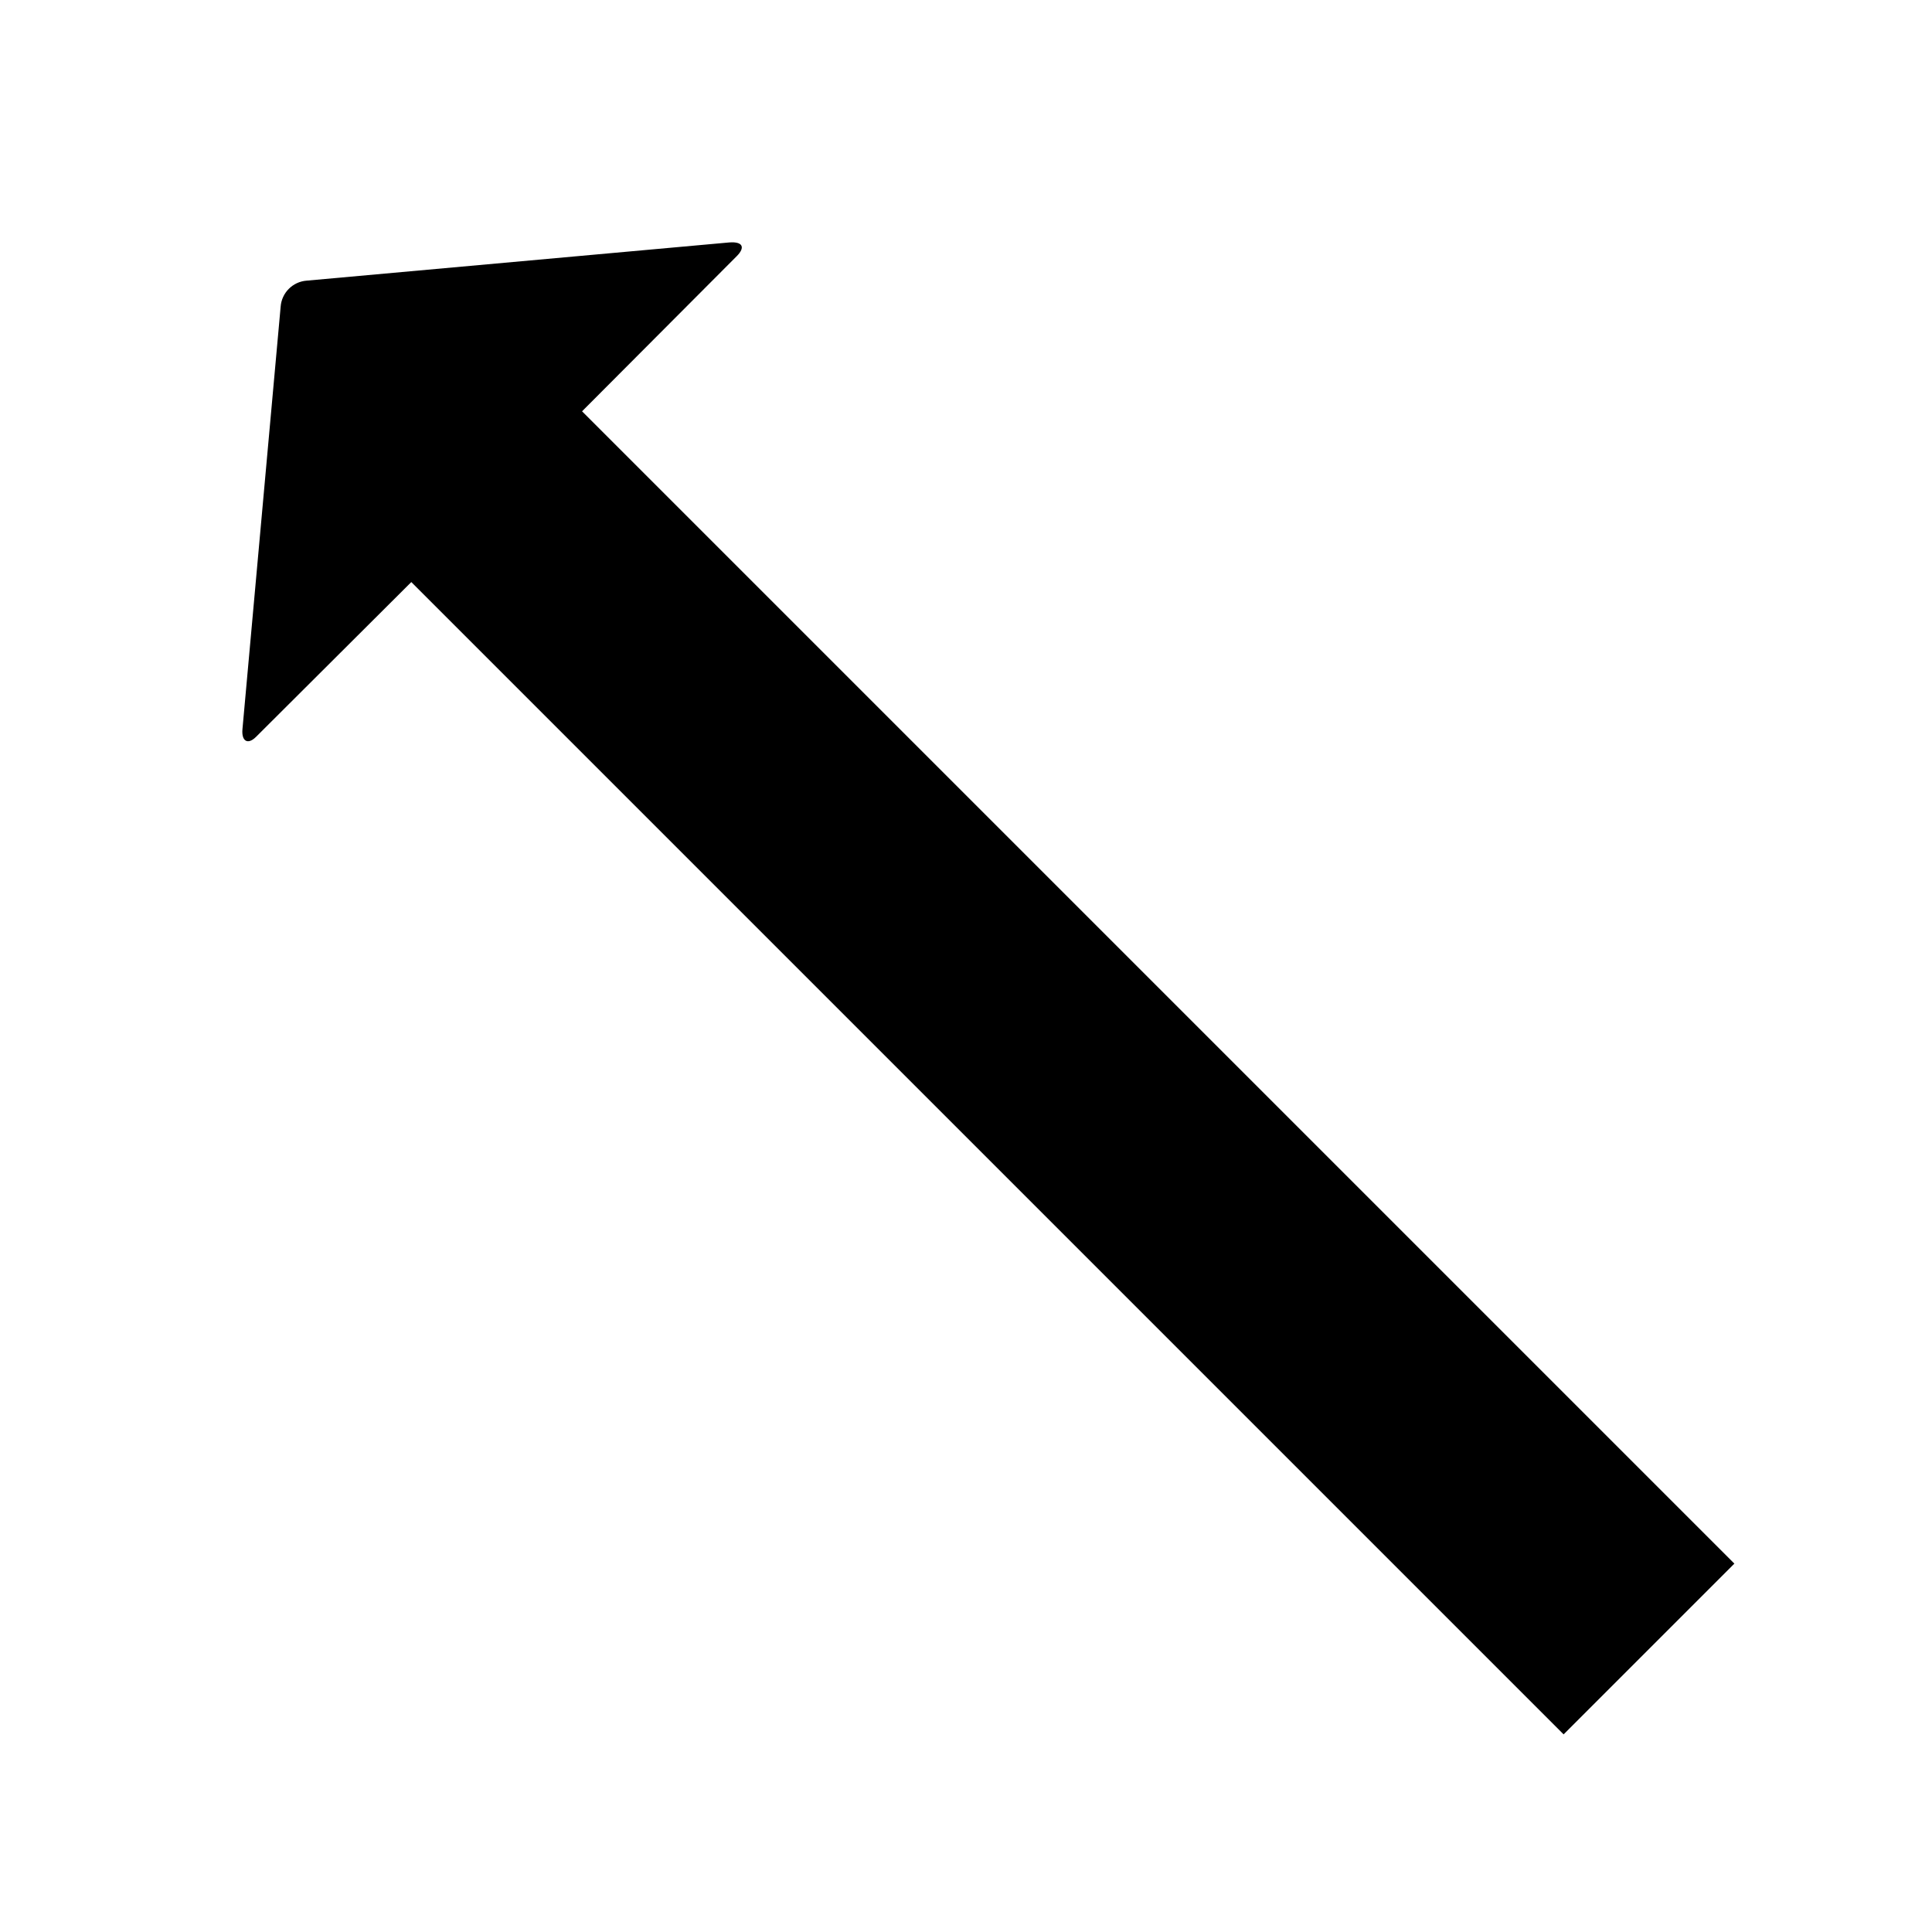<svg xmlns="http://www.w3.org/2000/svg" version="1.1" data-icon="arrow-thick-top-left-fill-oblique" width="128" height="128" data-container-transform="translate(0 ) scale(1 1 )" viewBox="0 0 128 128">
  <path d="M48.313 16.063l-28 2.531c-.919.071-1.648.8-1.719 1.719l-2.531 28c-.071.778.341 1.066.906.5l10.281-10.25 76.344 76.344 11.313-11.313-76.344-76.344 10.25-10.281c.566-.566.419-.977-.5-.906z" />
</svg>